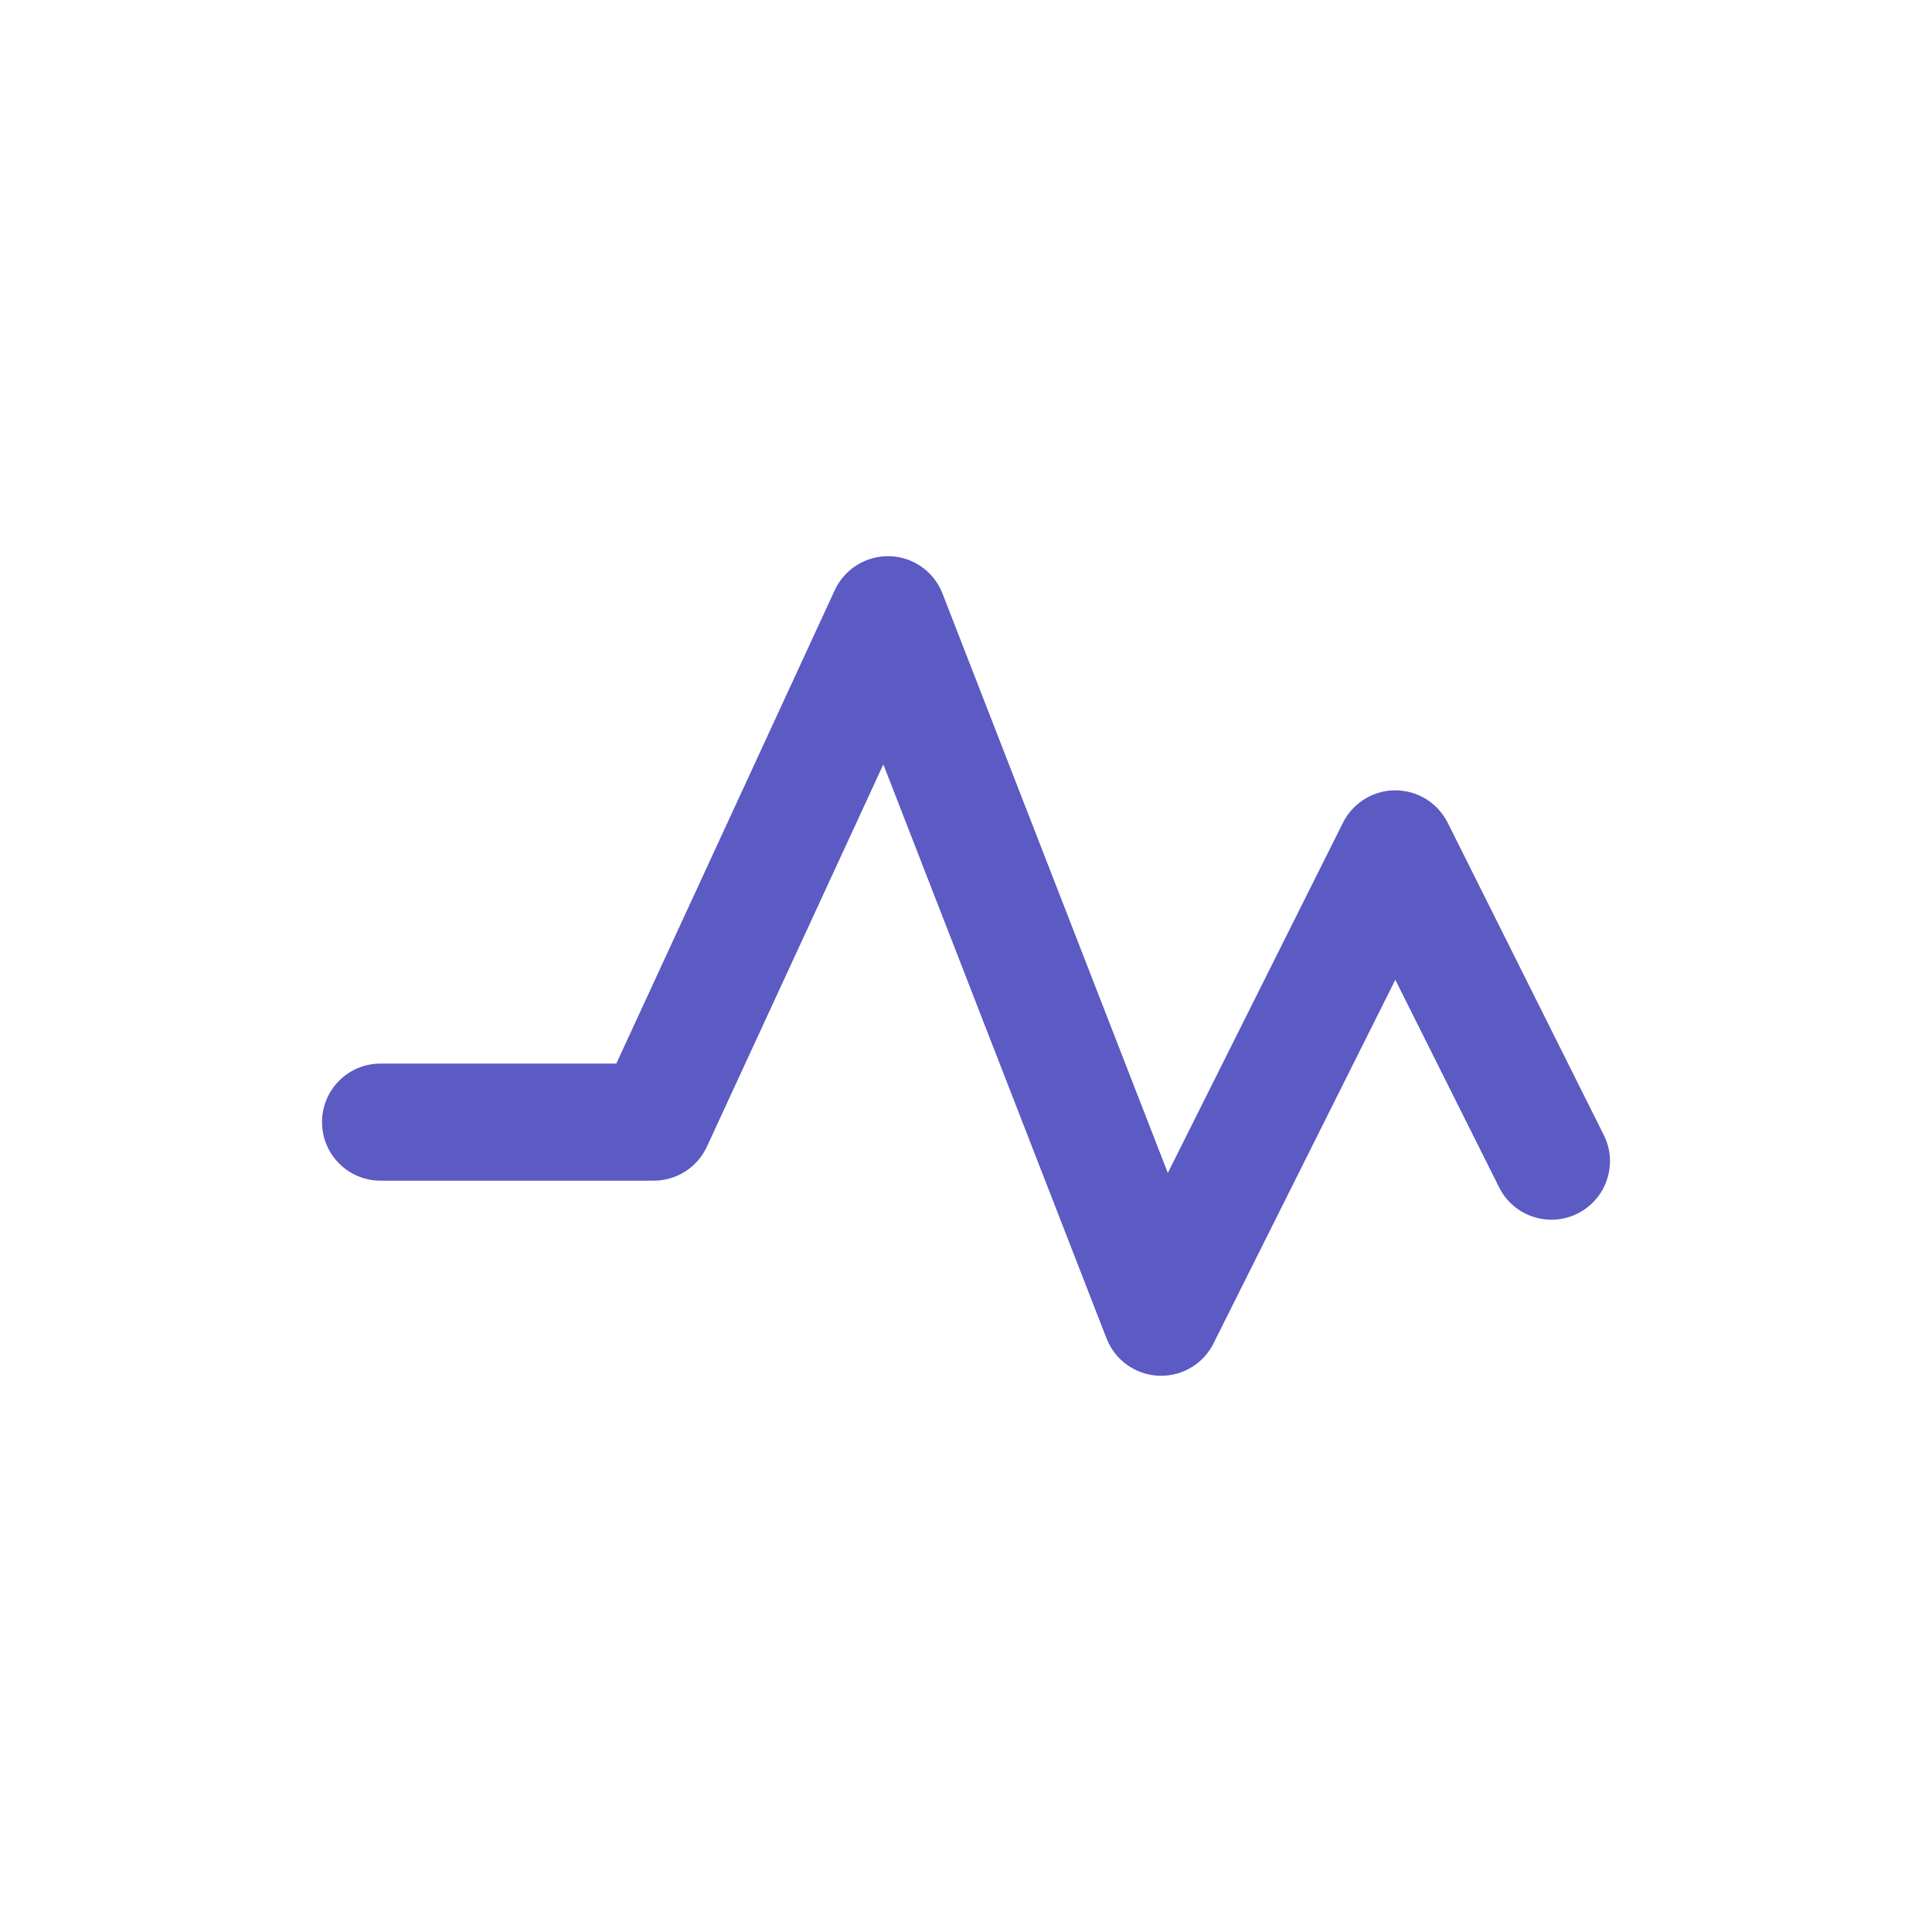 <svg width="28" height="28" viewBox="0 0 28 28" fill="none" xmlns="http://www.w3.org/2000/svg">
<path d="M20.981 11.924C20.837 11.636 20.543 11.454 20.222 11.454C19.901 11.454 19.607 11.636 19.463 11.924L16.925 16.999L13.659 8.601C13.536 8.284 13.235 8.071 12.895 8.061C12.555 8.051 12.241 8.244 12.098 8.553L8.932 15.414H5.515C5.046 15.414 4.667 15.794 4.667 16.262C4.667 16.731 5.046 17.111 5.515 17.111H9.475C9.805 17.111 10.106 16.919 10.245 16.618L12.802 11.078L16.037 19.398C16.159 19.711 16.453 19.923 16.789 19.938C16.802 19.939 16.815 19.939 16.828 19.939C17.148 19.939 17.443 19.759 17.587 19.47L20.222 14.2L21.726 17.207C21.935 17.627 22.445 17.797 22.864 17.587C23.283 17.377 23.453 16.868 23.243 16.449L20.981 11.924Z" fill="#5C5AC3"/>
</svg>
